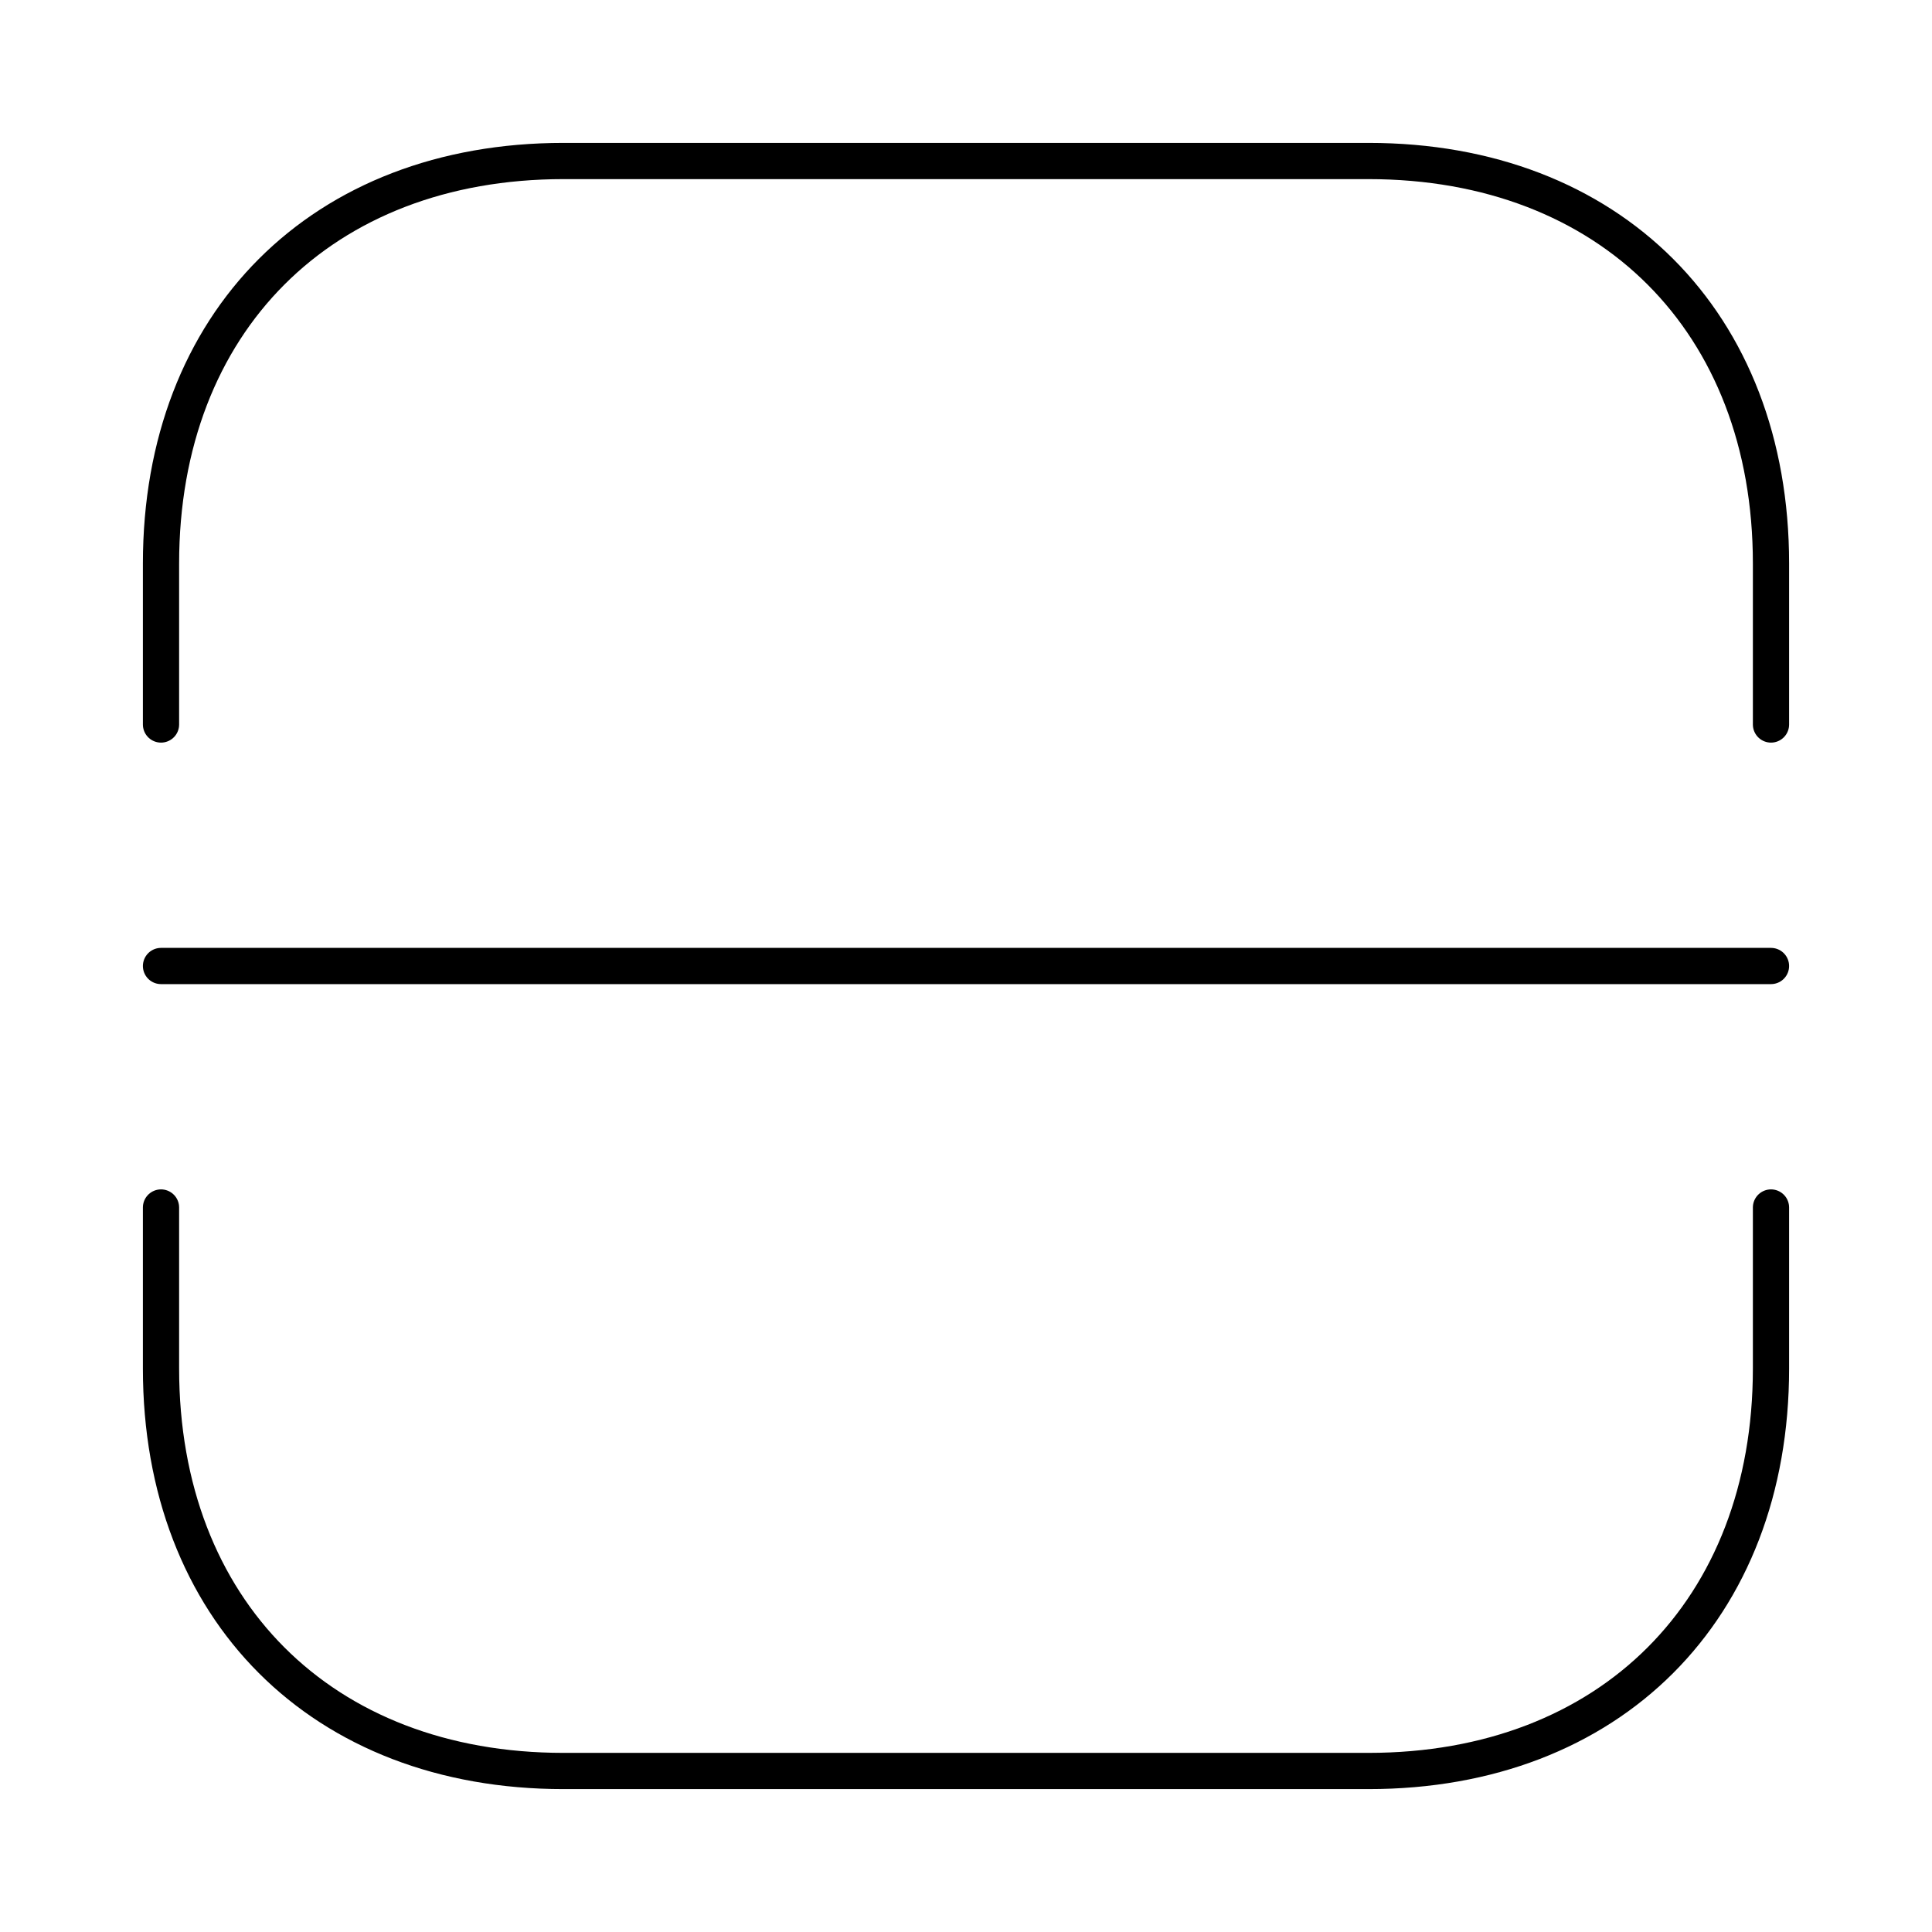<svg width="50" height="50" viewBox="0 0 80 80" fill="none" xmlns="http://www.w3.org/2000/svg"><path d="M6.667 30v-6.667c0-10 6.666-16.666 16.666-16.666h33.334c10 0 16.666 6.666 16.666 16.666V30M6.667 50v6.667c0 10 6.666 16.666 16.666 16.666h33.334c10 0 16.666-6.666 16.666-16.666V50M6.667 40h66.666" stroke="#000" stroke-width="1.5" stroke-miterlimit="10" stroke-linecap="round" stroke-linejoin="round"/></svg>